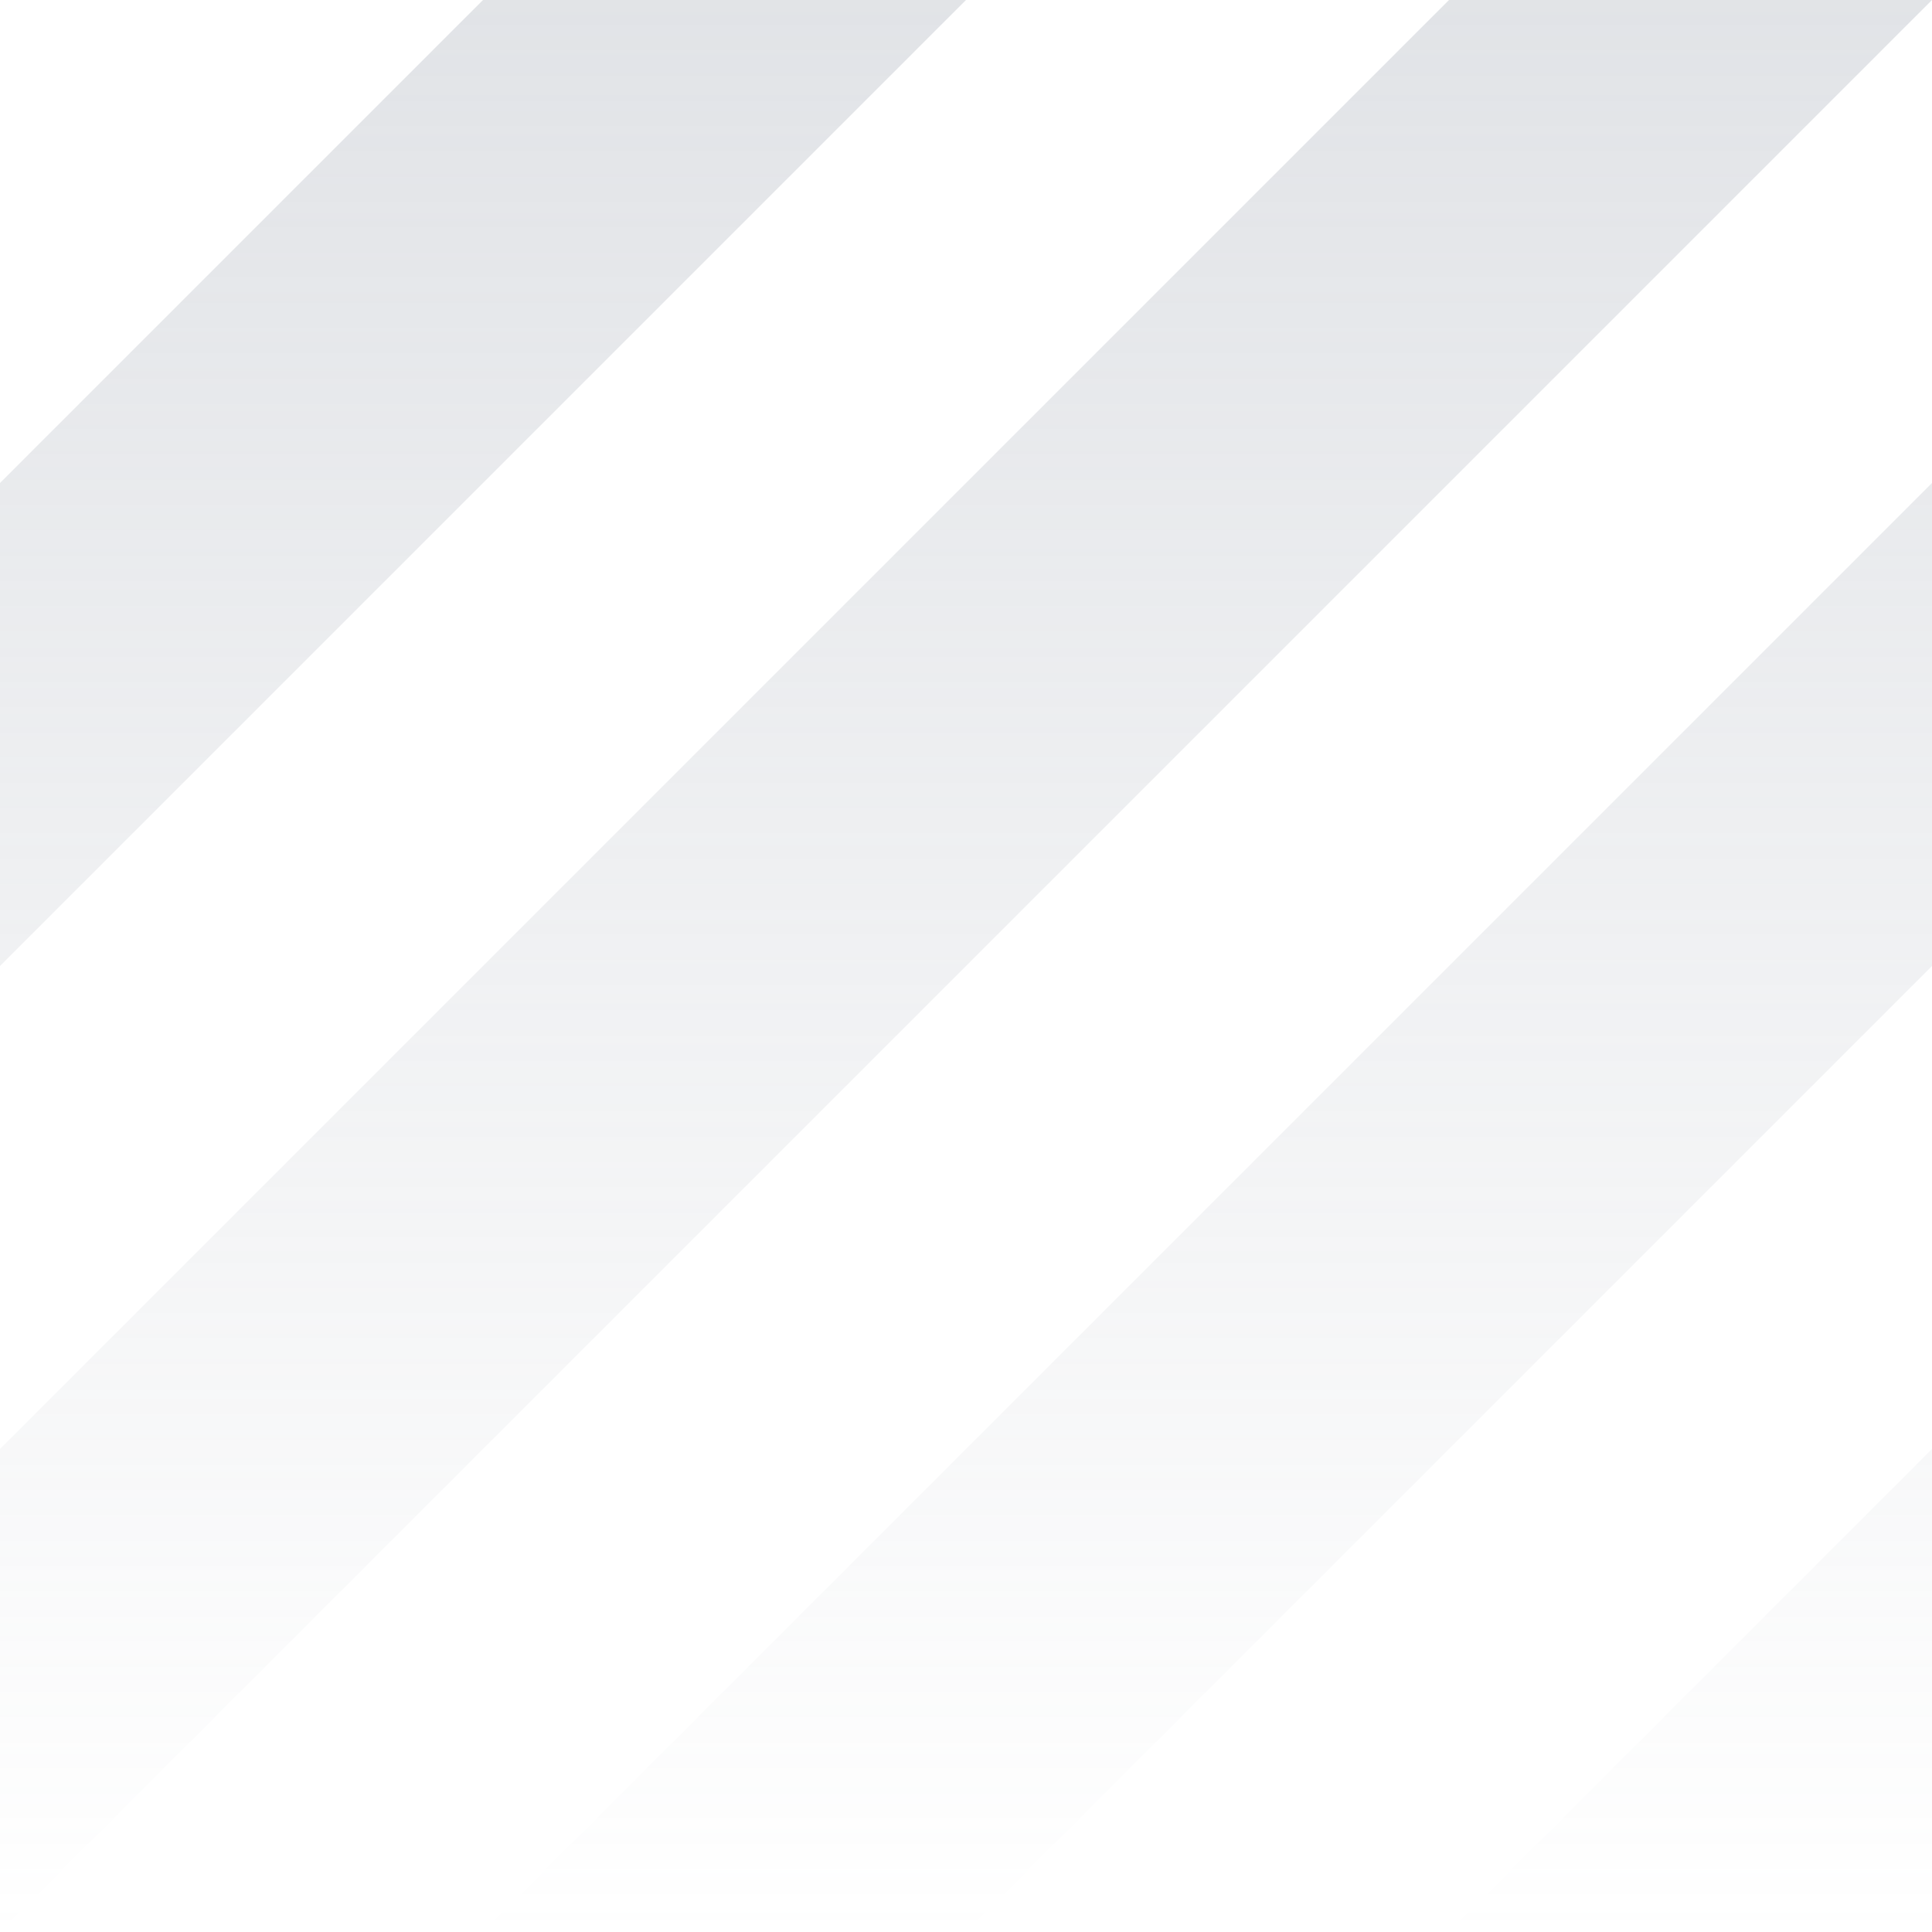 <?xml version="1.0" encoding="UTF-8" standalone="no"?>
<svg
   width="72"
   height="72"
   viewBox="0 0 72 72"
   version="1.1"
   id="svg1"
   sodipodi:docname="diagonal-stripes.svg"
   inkscape:version="1.4 (e7c3feb100, 2024-10-09)"
   xmlns:inkscape="http://www.inkscape.org/namespaces/inkscape"
   xmlns:sodipodi="http://sodipodi.sourceforge.net/DTD/sodipodi-0.dtd"
   xmlns:xlink="http://www.w3.org/1999/xlink"
   xmlns="http://www.w3.org/2000/svg"
   xmlns:svg="http://www.w3.org/2000/svg"
   xmlns:rdf="http://www.w3.org/1999/02/22-rdf-syntax-ns#"
   xmlns:cc="http://creativecommons.org/ns#"
   xmlns:dc="http://purl.org/dc/elements/1.1/">
  <sodipodi:namedview
     id="namedview1"
     pagecolor="#ffffff"
     bordercolor="#000000"
     borderopacity="0.25"
     inkscape:showpageshadow="2"
     inkscape:pageopacity="0.0"
     inkscape:pagecheckerboard="0"
     inkscape:deskcolor="#d1d1d1"
     inkscape:zoom="4.3542369"
     inkscape:cx="32.956406"
     inkscape:cy="39.272094"
     inkscape:window-width="1440"
     inkscape:window-height="888"
     inkscape:window-x="0"
     inkscape:window-y="0"
     inkscape:window-maximized="1"
     inkscape:current-layer="svg1" />
  <!-- Generator: Sketch 40.1 (33804) - http://www.bohemiancoding.com/sketch -->
  <title
     id="title1">diagonal-stripes</title>
  <desc
     id="desc1">Created with Sketch.</desc>
  <defs
     id="defs1">
    <linearGradient
       id="linearGradient5"
       inkscape:collect="always">
      <stop
         style="stop-color:#9ca3af;stop-opacity:0.3;"
         offset="0"
         id="stop5" />
      <stop
         style="stop-color:#9ca3af;stop-opacity:0;"
         offset="1"
         id="stop6" />
    </linearGradient>
    <linearGradient
       inkscape:collect="always"
       xlink:href="#linearGradient5"
       id="linearGradient6"
       x1="18"
       y1="0"
       x2="18"
       y2="72"
       gradientUnits="userSpaceOnUse" />
  </defs>
  <g
     id="Page-1"
     stroke="none"
     stroke-width="1"
     fill="none"
     fill-rule="evenodd"
     inkscape:label="page"
     style="fill:url(#linearGradient6)">
    <path
       id="path5"
       style="fill:url(#linearGradient6);fill-opacity:1;stroke-width:0.9"
       inkscape:label="path"
       d="M 18,0 C 12,6 6,12 0,18 0,24 0,30 0,36 12,24 24,12 36,0 30,0 24,0 18,0 Z M 54,0 C 36,18 18,36 0,54 0,60 0,66 0,72 24,48 48,24 72,0 66,0 60,0 54,0 Z M 72,18 C 54,36 36,54 18,72 c 6,0 12,0 18,0 12,-12 24,-24 36,-36 0,-6 0,-12 0,-18 z m 0,36 c -6,6 -12,12 -18,18 6,0 12,0 18,0 0,-6 0,-12 0,-18 z" />
  </g>
</svg>
